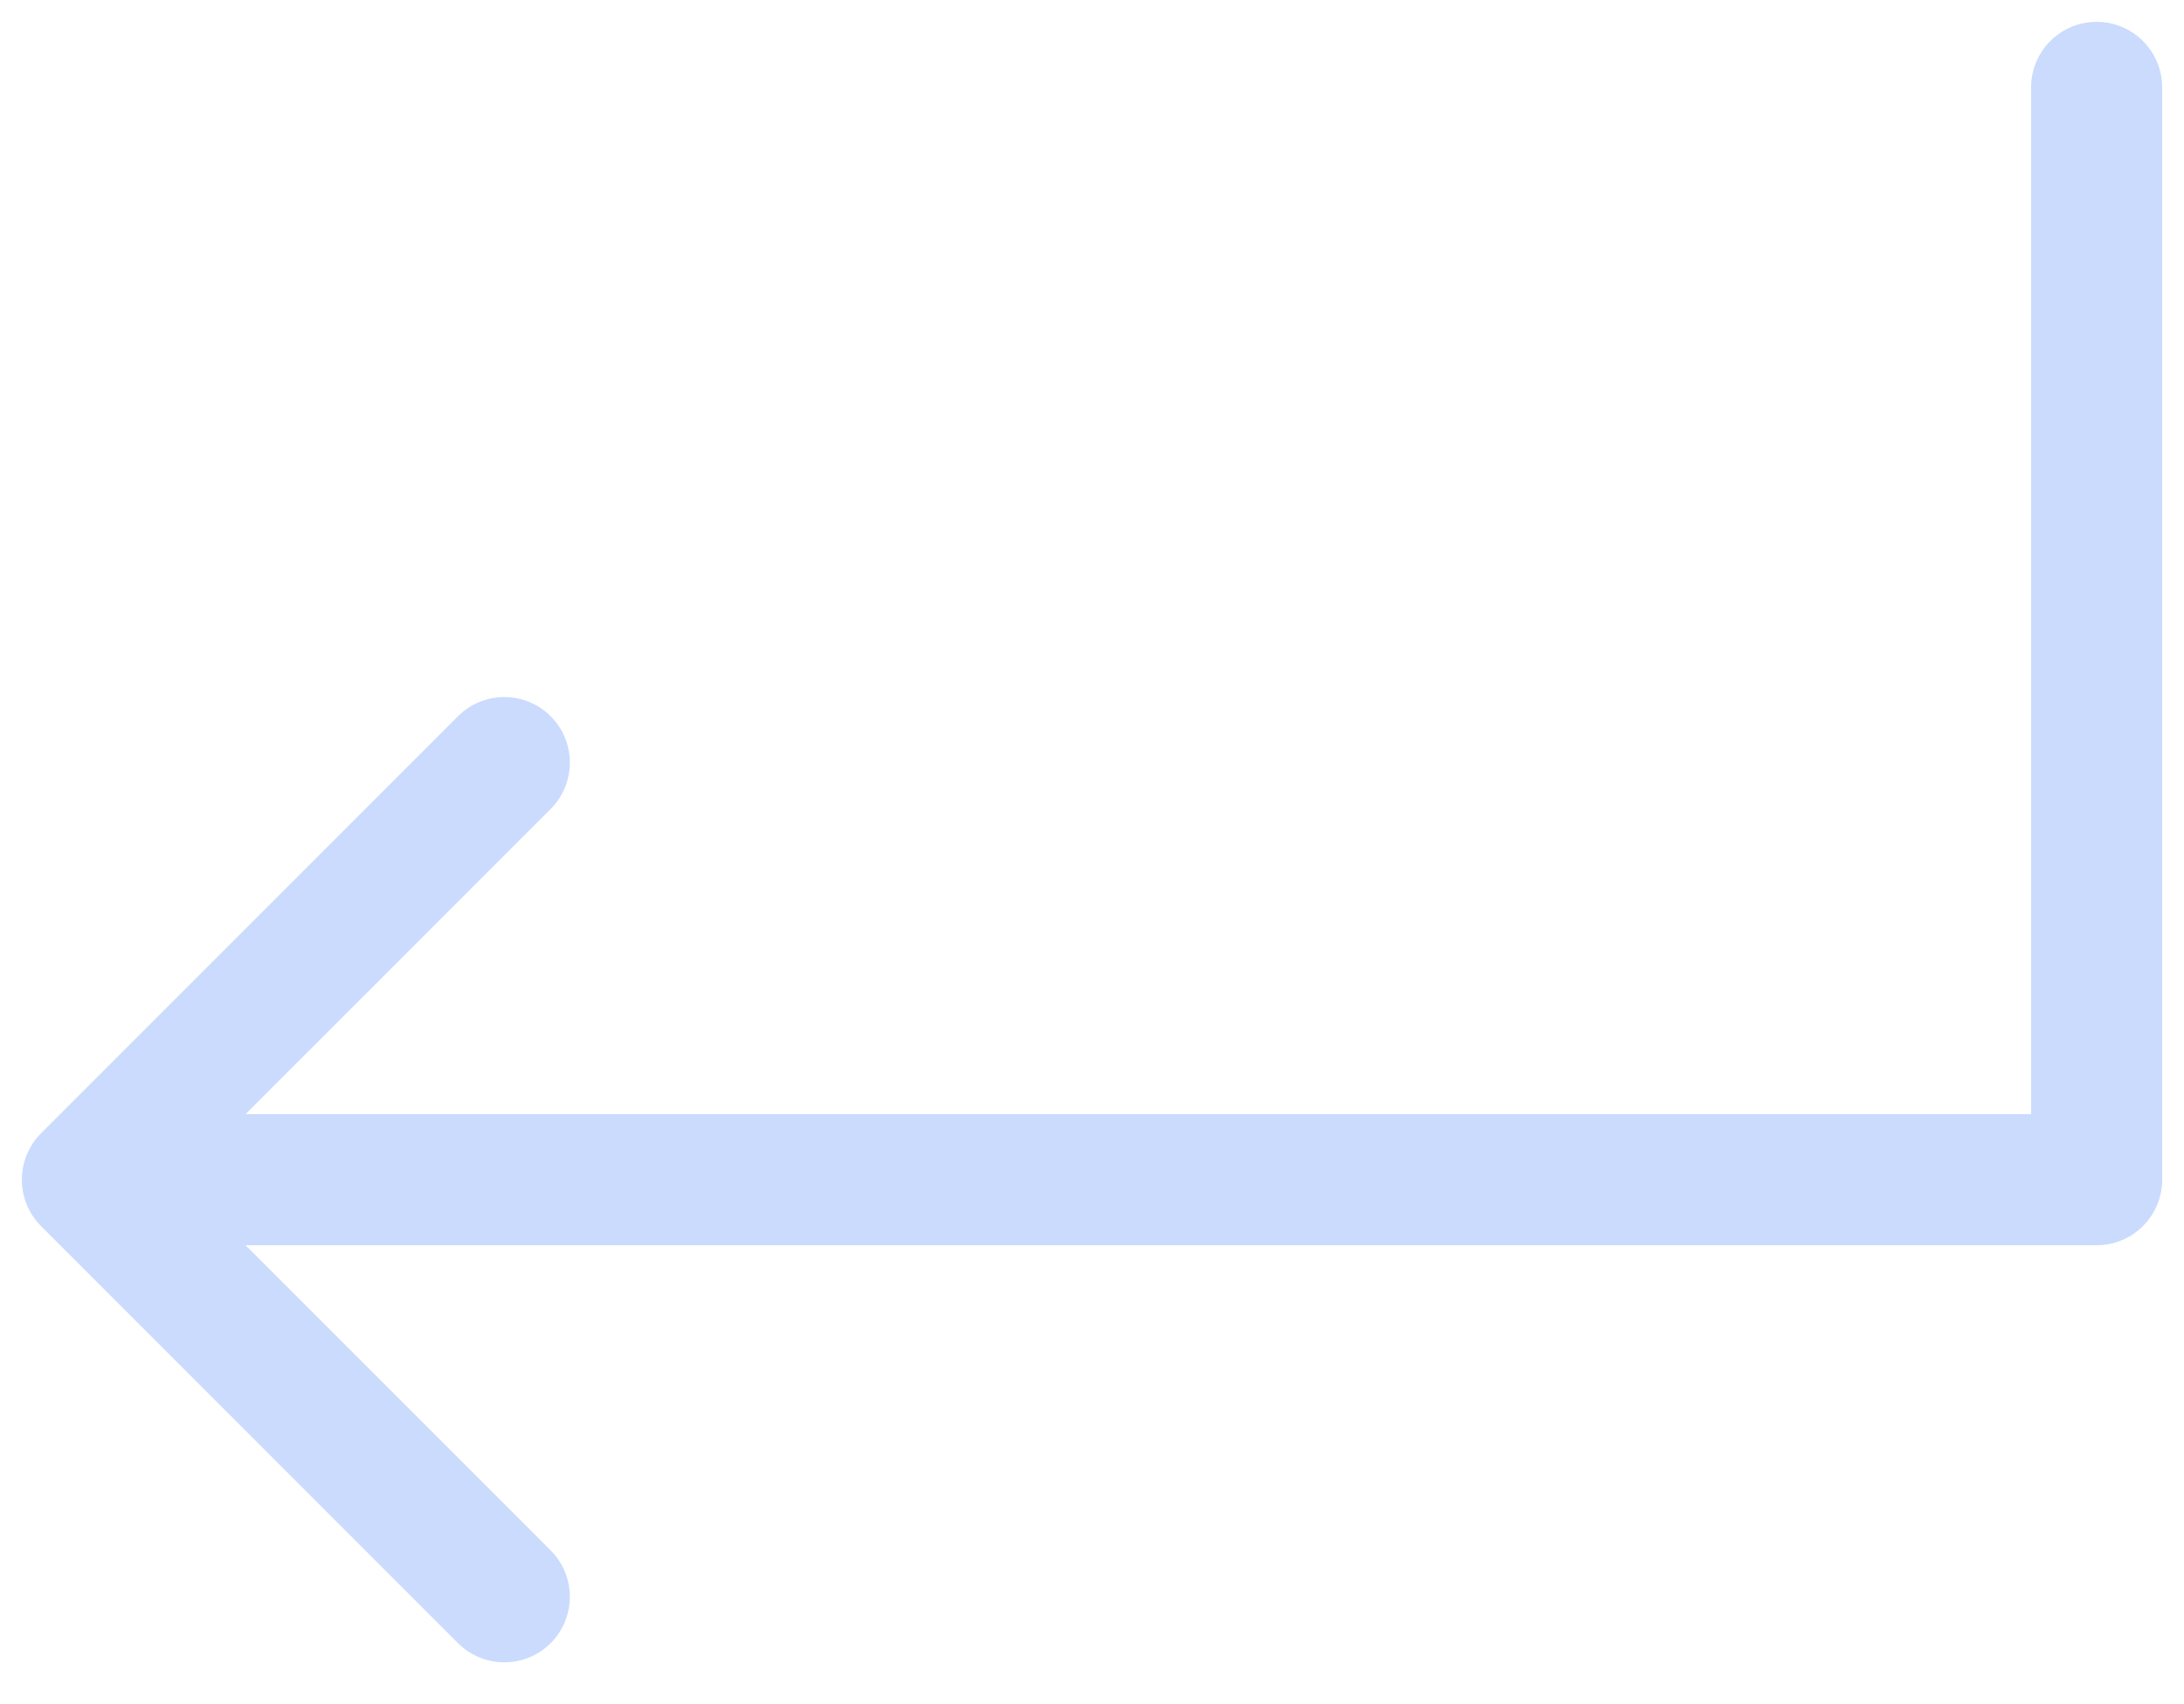 <svg width="50" height="39" viewBox="0 0 50 39" fill="none" xmlns="http://www.w3.org/2000/svg">
<path d="M46.5 2C46.5 1.172 47.172 0.5 48 0.5C48.828 0.5 49.5 1.172 49.5 2H46.5ZM48 27H49.5C49.5 27.828 48.828 28.5 48 28.5V27ZM0.939 28.061C0.354 27.475 0.354 26.525 0.939 25.939L10.485 16.393C11.071 15.808 12.021 15.808 12.607 16.393C13.192 16.979 13.192 17.929 12.607 18.515L4.121 27L12.607 35.485C13.192 36.071 13.192 37.021 12.607 37.607C12.021 38.192 11.071 38.192 10.485 37.607L0.939 28.061ZM49.5 2V27H46.5V2H49.5ZM48 28.5H2V25.5H48V28.5Z" fill="#CADBFE"/>
</svg>
